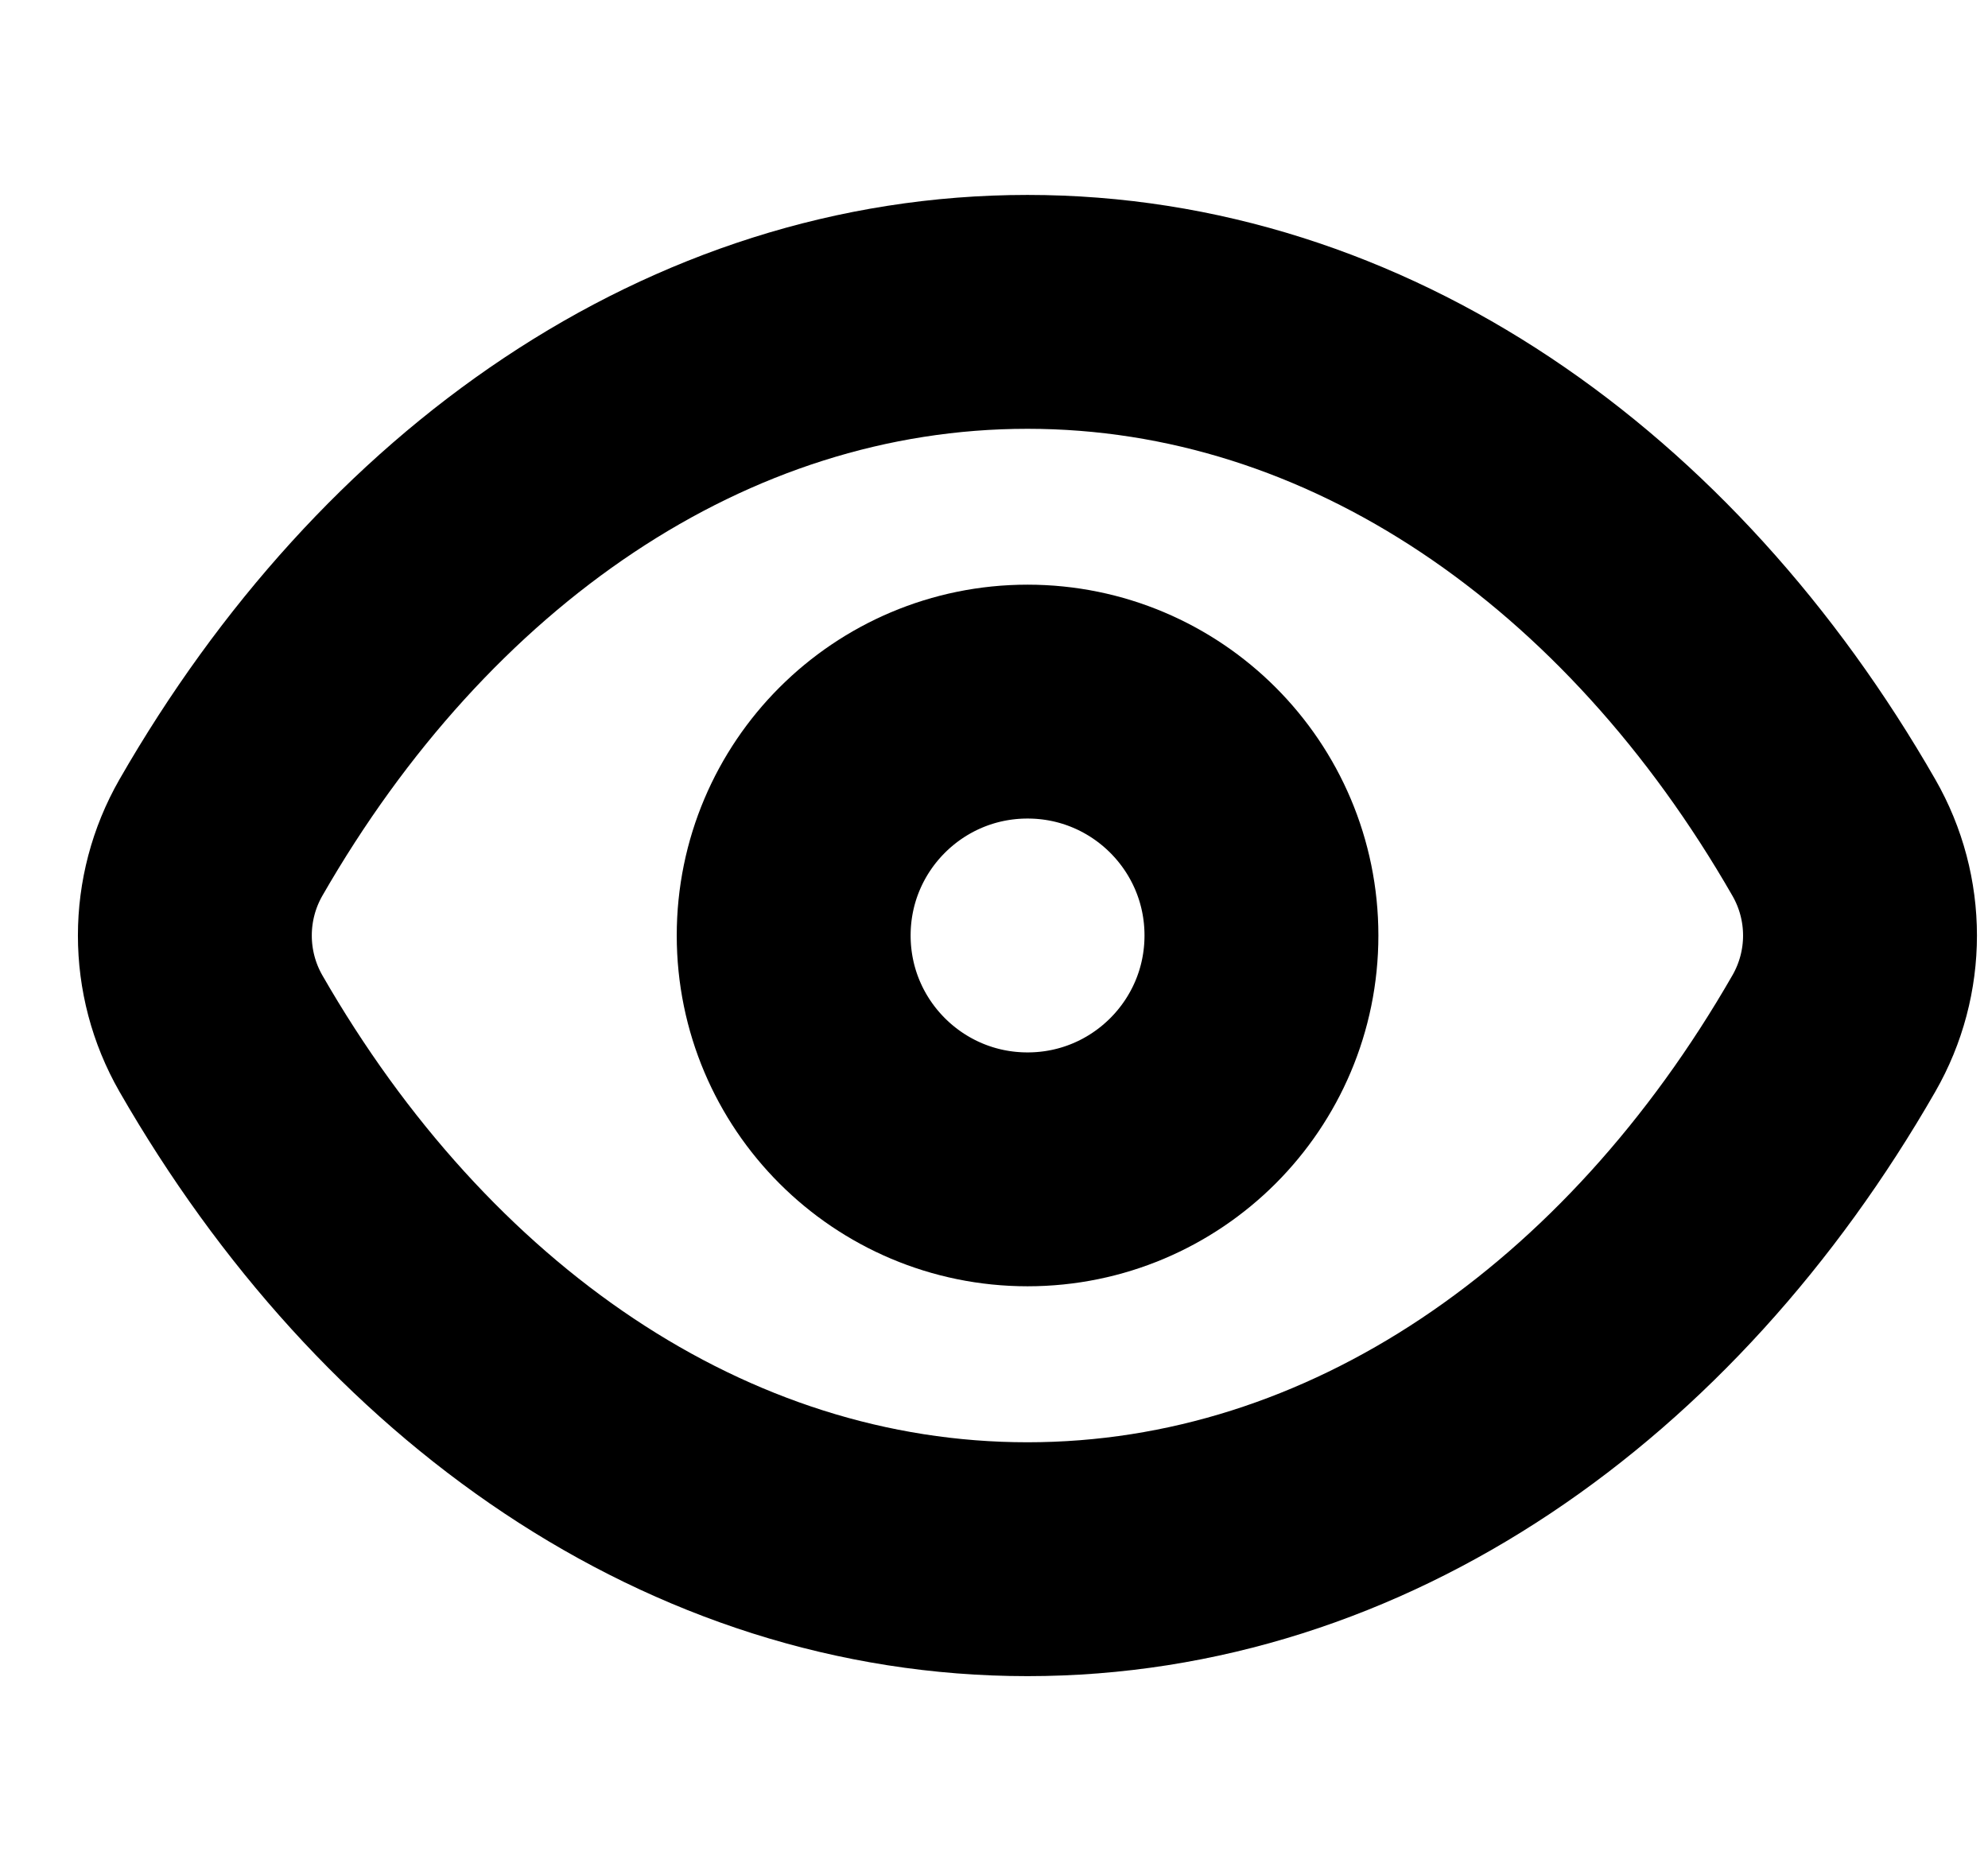 <svg xmlns="http://www.w3.org/2000/svg" width="17" height="16" viewBox="0 0 17 16" fill="none">
  <path d="M1.889 8.838C1.592 8.319 1.592 7.682 1.889 7.163C3.456 4.434 5.962 2.667 8.786 2.667C11.61 2.667 14.116 4.434 15.682 7.163C15.98 7.682 15.98 8.319 15.682 8.838C14.116 11.566 11.61 13.334 8.786 13.334C5.962 13.334 3.456 11.566 1.889 8.838Z" stroke="black" stroke-width="2"/>
  <ellipse cx="8.787" cy="8" rx="2" ry="2" stroke="black" stroke-width="2"/>
</svg>
